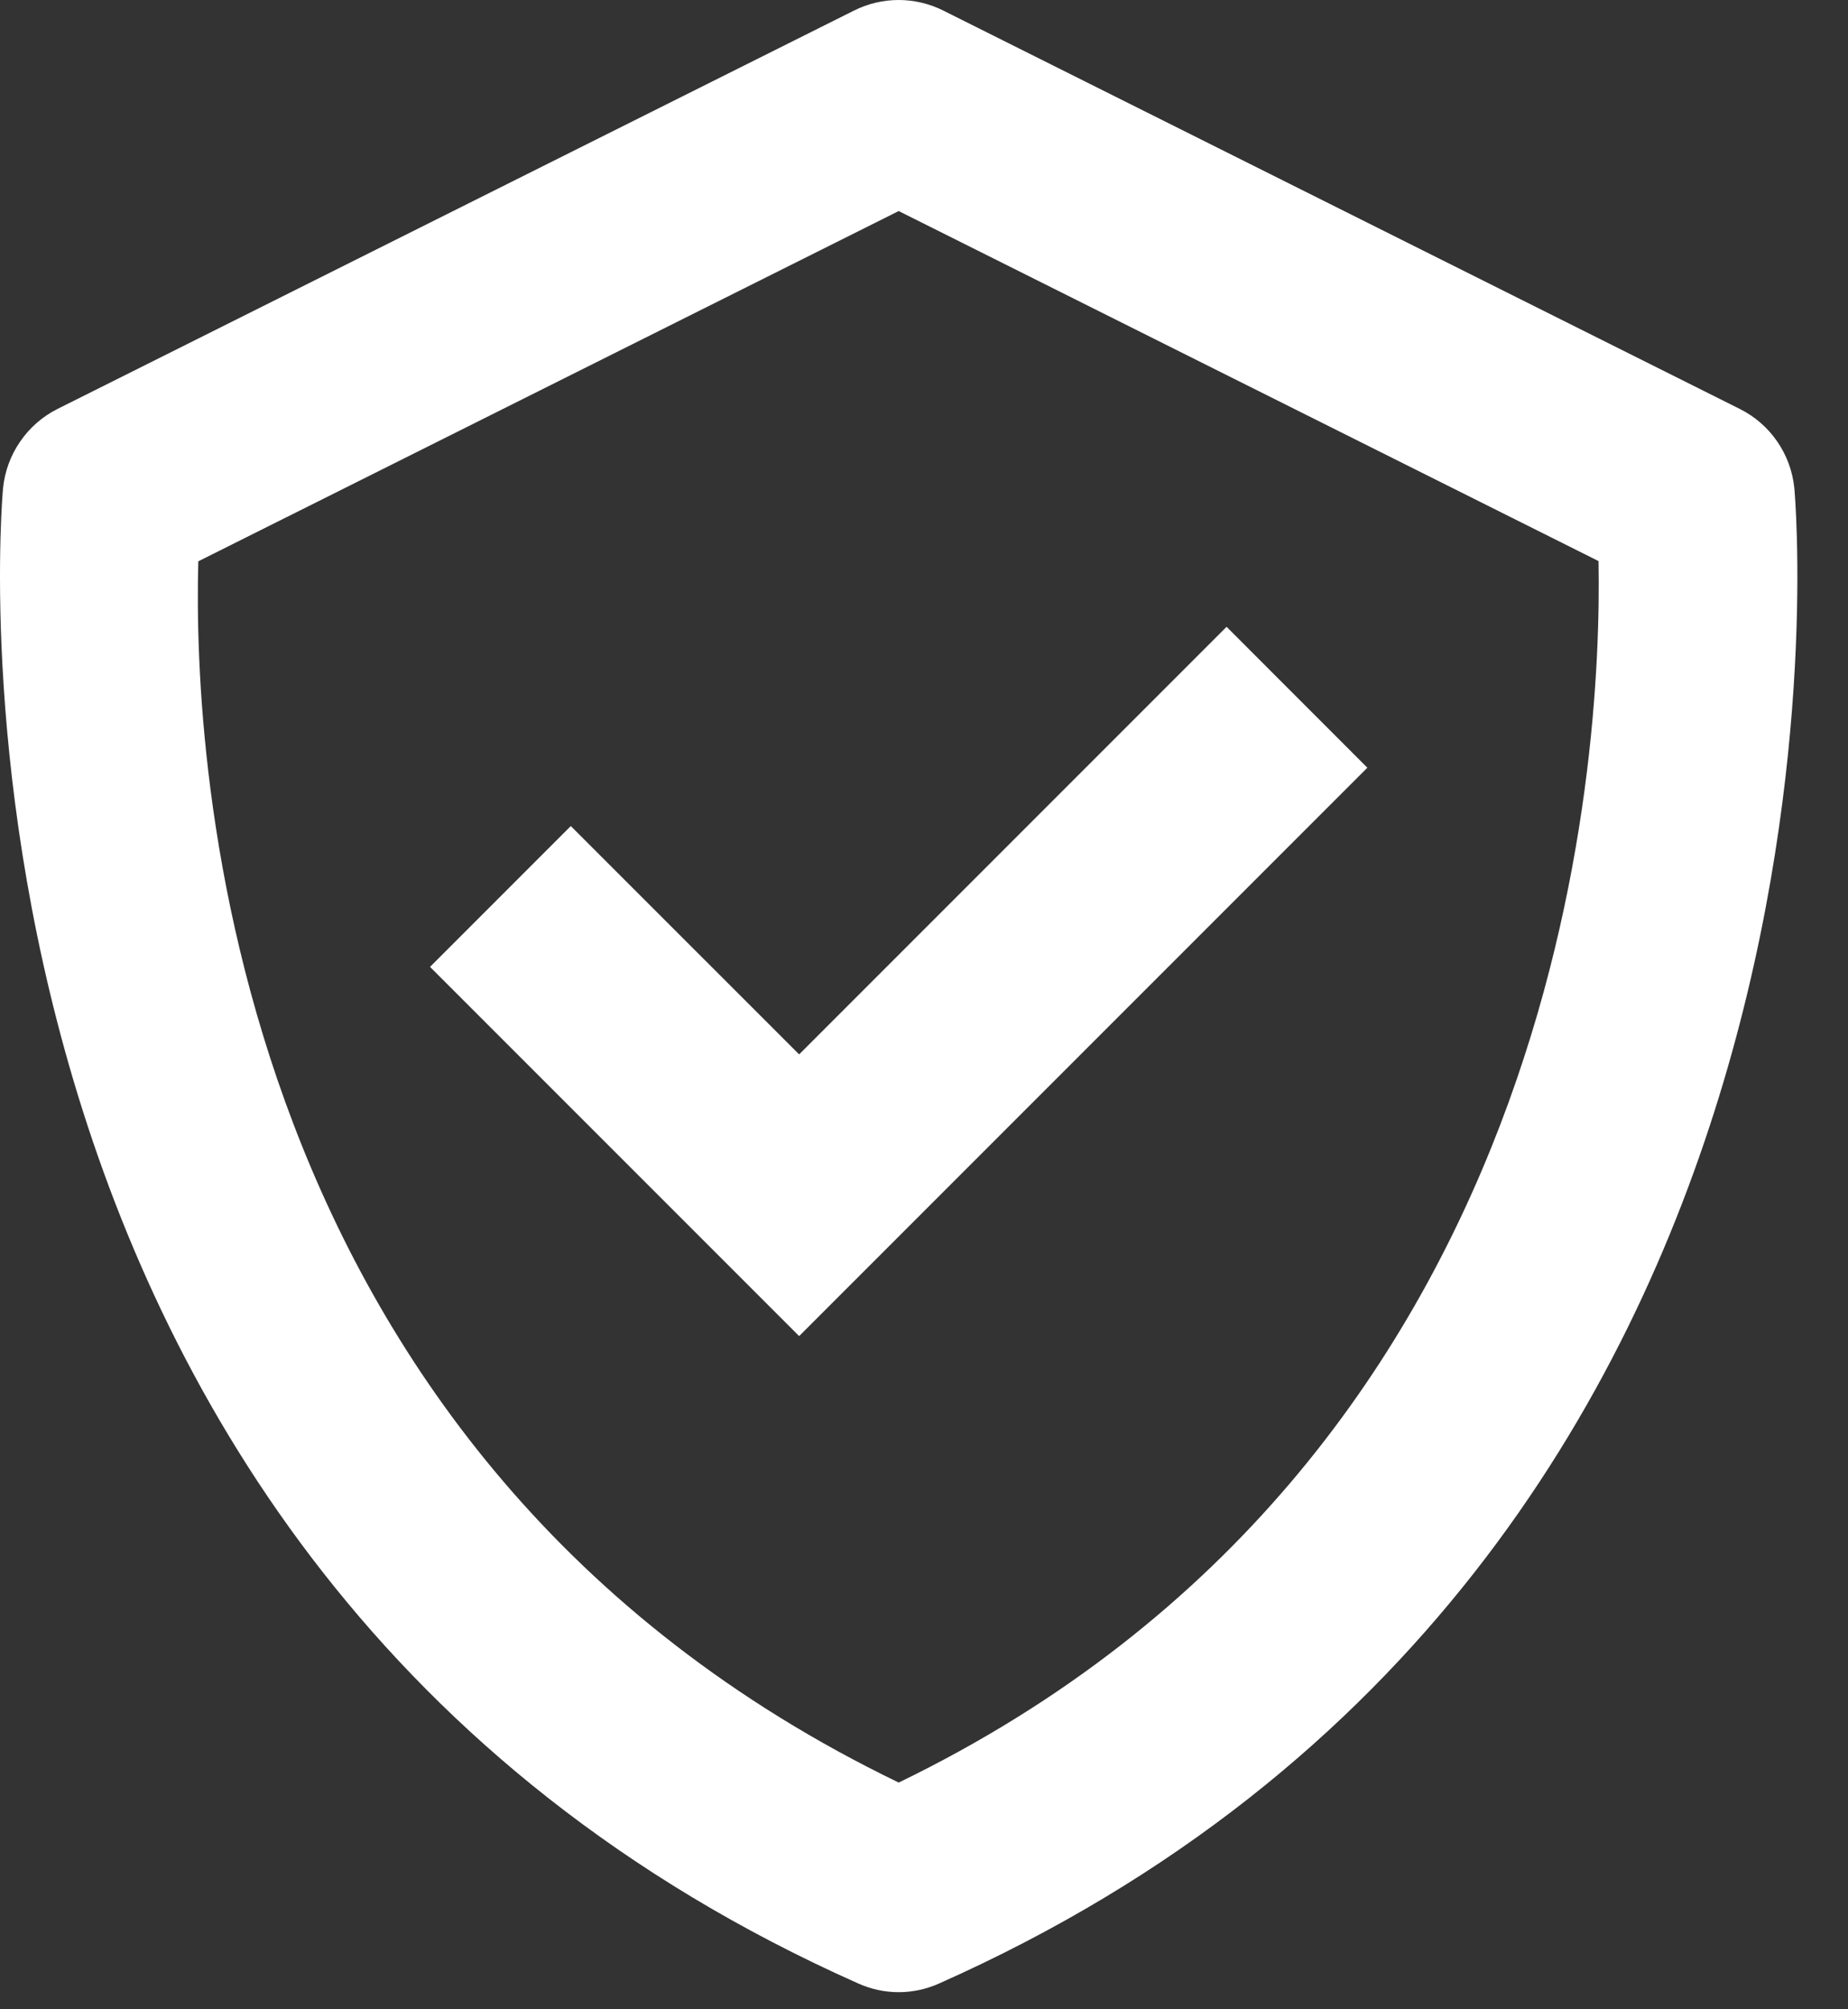<svg width="23" height="25" viewBox="0 0 23 25" fill="none" xmlns="http://www.w3.org/2000/svg">
<rect x="0" y="0" width="23" height="25" fill="#333333" stroke="none"/>
<path d="M22.332 6.073C22.311 5.865 22.238 5.665 22.119 5.493C22.001 5.321 21.84 5.181 21.653 5.088L11.739 0.131C11.567 0.045 11.377 0 11.184 0C10.992 0 10.802 0.045 10.63 0.131L0.716 5.088C0.529 5.182 0.369 5.321 0.251 5.494C0.132 5.666 0.059 5.865 0.038 6.073C0.025 6.206 -1.153 19.416 10.682 24.679C10.84 24.75 11.011 24.787 11.185 24.787C11.358 24.787 11.53 24.75 11.688 24.679C23.523 19.416 22.345 6.207 22.332 6.073ZM11.185 22.179C2.797 18.125 2.4 9.471 2.468 6.984L11.185 2.626L19.895 6.981C19.941 9.446 19.489 18.157 11.185 22.179Z" fill="white"/>
<path d="M9.946 13.119L7.104 10.278L5.352 12.03L9.946 16.624L17.018 9.552L15.266 7.799L9.946 13.119Z" fill="white"/>
</svg>
